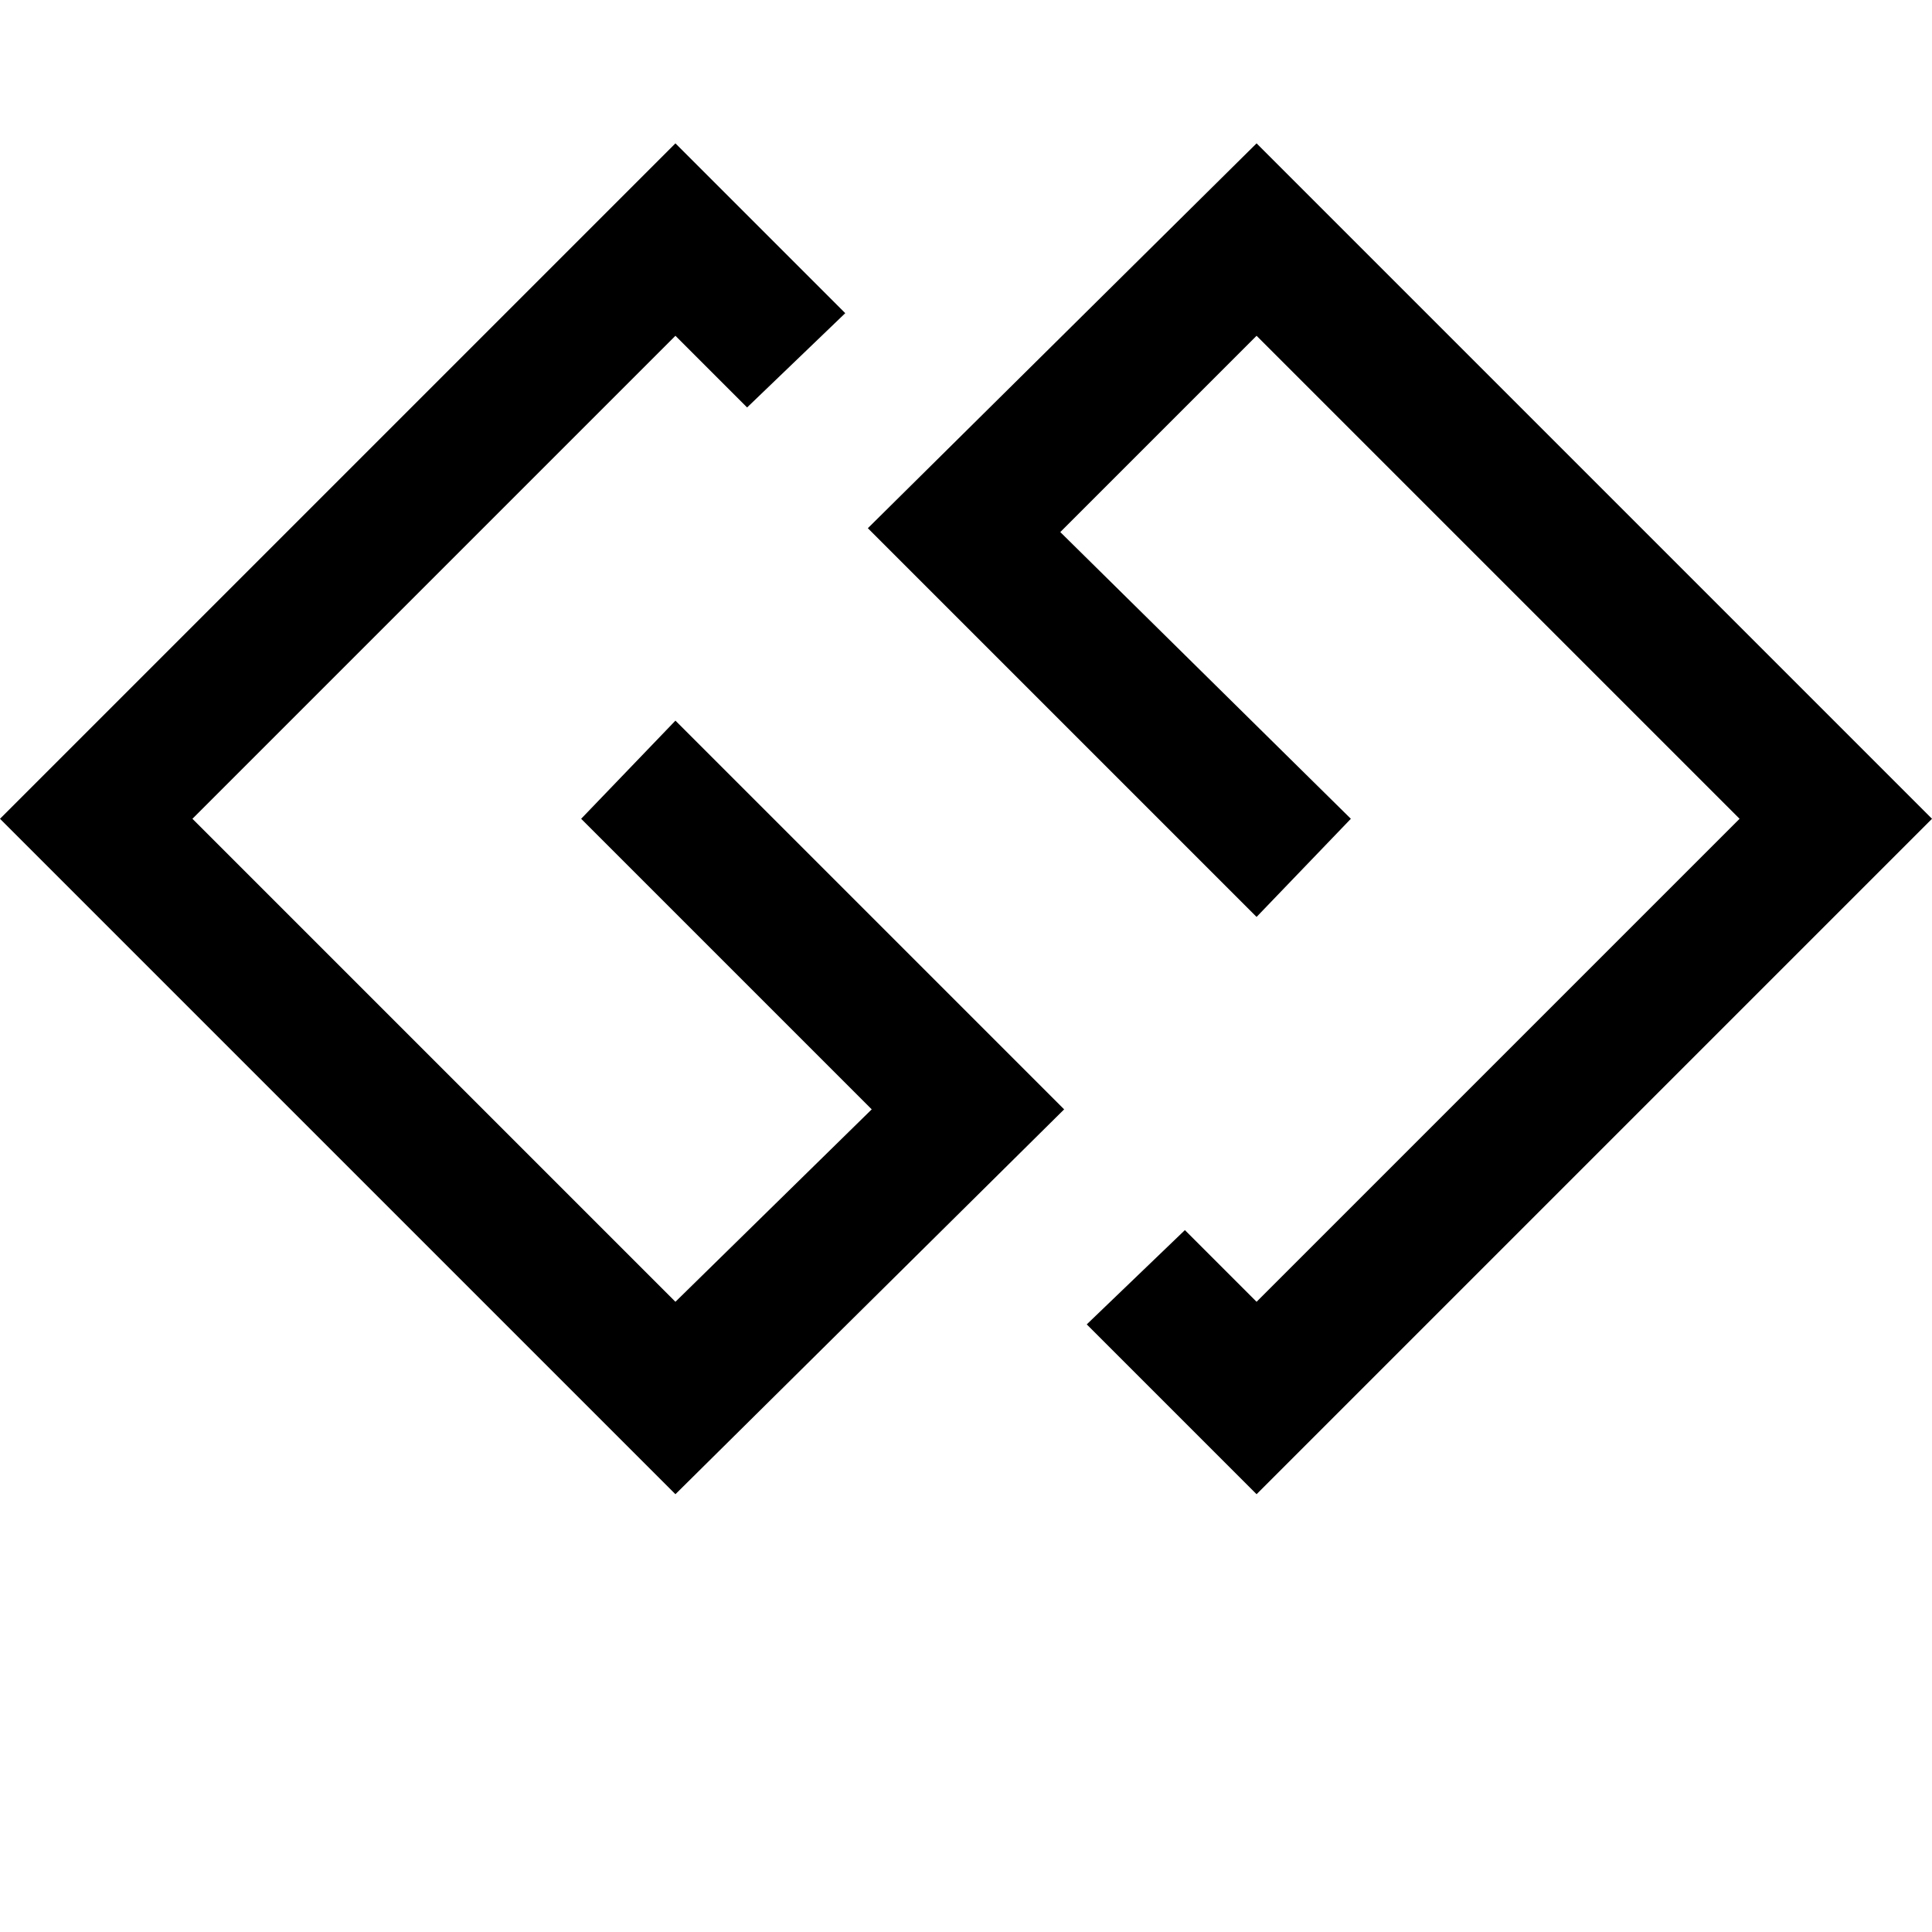 <svg height="1000" width="1000" xmlns="http://www.w3.org/2000/svg"><path d="M349.6 373l201.2 201.2L349.6 373l201.2 201.2L349.6 773.4 0 423.8 349.6 74.2l87.9 87.9 -50.8 48.8 -37.1 -37.1 -250 250 250 250 101.6 -99.6L300.8 423.8 349.6 373zM650.4 74.2L449.2 273.4 650.4 74.2 449.2 273.4l201.2 201.2 48.8 -50.8L548.8 275.4 650.4 173.8l250 250 -250 250 -37.1 -37.1 -50.8 48.8 87.9 87.9L1000 423.8 650.4 74.2z"/></svg>